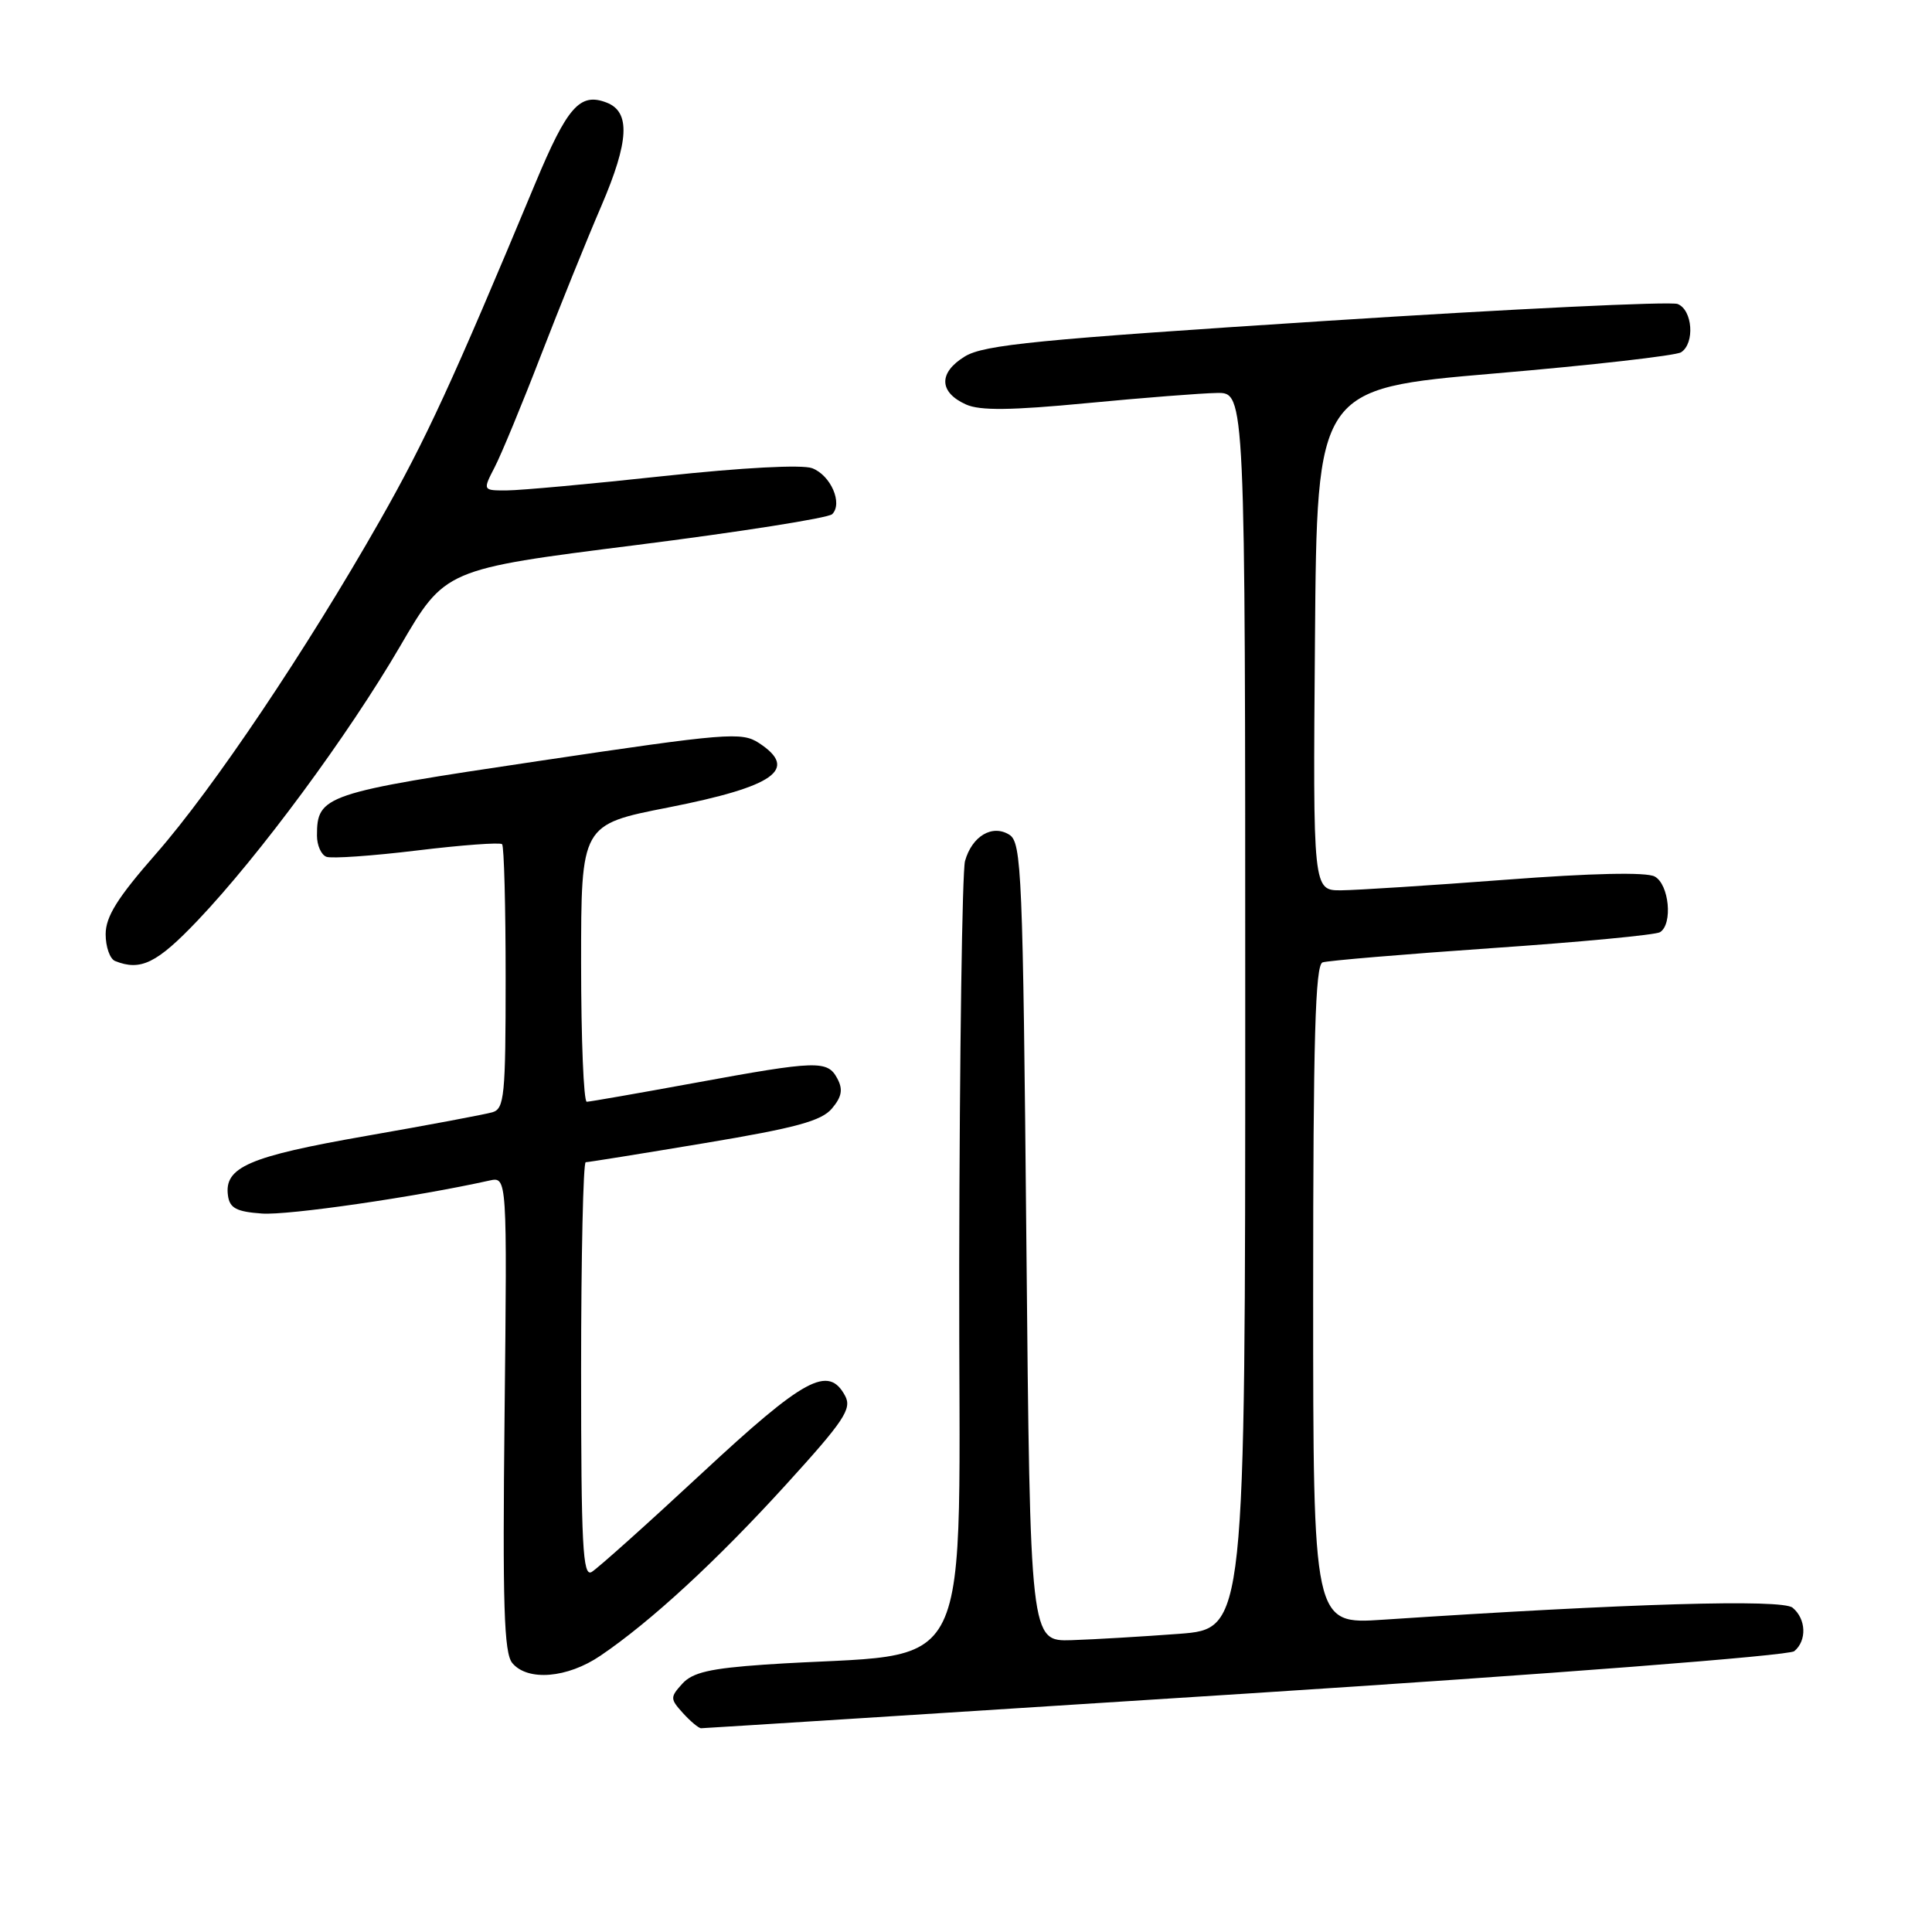 <?xml version="1.0" encoding="UTF-8" standalone="no"?>
<!DOCTYPE svg PUBLIC "-//W3C//DTD SVG 1.1//EN" "http://www.w3.org/Graphics/SVG/1.1/DTD/svg11.dtd" >
<svg xmlns="http://www.w3.org/2000/svg" xmlns:xlink="http://www.w3.org/1999/xlink" version="1.1" viewBox="0 0 256 256">
 <g >
 <path fill="currentColor"
d=" M 165.00 224.42 C 205.68 221.81 237.04 219.38 237.75 218.79 C 239.44 217.39 239.33 214.52 237.53 213.03 C 236.13 211.86 215.85 212.46 183.25 214.62 C 174.00 215.24 174.00 215.24 174.00 171.59 C 174.00 137.56 174.28 127.84 175.25 127.52 C 175.94 127.29 186.04 126.44 197.71 125.63 C 209.38 124.83 219.39 123.88 219.96 123.52 C 221.68 122.46 221.17 117.16 219.25 116.14 C 218.14 115.54 210.89 115.70 199.50 116.57 C 189.60 117.32 179.81 117.95 177.74 117.97 C 173.97 118.00 173.97 118.00 174.24 84.75 C 174.50 51.50 174.50 51.50 198.00 49.49 C 210.93 48.39 222.06 47.12 222.75 46.68 C 224.60 45.50 224.28 41.05 222.29 40.28 C 221.34 39.92 200.38 40.93 175.71 42.52 C 137.45 44.99 130.40 45.68 127.85 47.23 C 124.33 49.38 124.40 51.98 128.01 53.60 C 129.86 54.43 133.97 54.38 144.00 53.42 C 151.43 52.71 159.19 52.10 161.25 52.07 C 165.00 52.00 165.00 52.00 165.00 133.91 C 165.00 215.82 165.00 215.82 156.25 216.49 C 151.44 216.85 145.03 217.23 142.00 217.33 C 136.50 217.50 136.50 217.50 136.00 164.61 C 135.54 115.64 135.37 111.64 133.75 110.61 C 131.49 109.19 128.80 110.78 127.87 114.09 C 127.50 115.42 127.15 139.51 127.10 167.63 C 126.99 224.91 130.06 218.60 101.31 220.57 C 94.09 221.07 91.76 221.61 90.41 223.10 C 88.78 224.90 88.79 225.11 90.50 227.00 C 91.50 228.10 92.58 229.00 92.90 229.00 C 93.23 229.00 125.67 226.94 165.00 224.42 Z  M 79.56 219.39 C 86.23 214.87 94.95 206.83 104.15 196.72 C 111.84 188.27 112.90 186.68 111.99 184.97 C 109.78 180.84 106.62 182.55 92.96 195.25 C 85.71 201.99 79.15 207.86 78.39 208.30 C 77.22 208.97 77.00 204.77 77.00 181.55 C 77.00 166.40 77.28 154.00 77.61 154.00 C 77.95 154.00 85.04 152.86 93.36 151.47 C 105.48 149.45 108.85 148.53 110.24 146.88 C 111.55 145.32 111.72 144.35 110.95 142.91 C 109.65 140.47 108.29 140.51 92.00 143.50 C 84.58 144.86 78.16 145.98 77.75 145.99 C 77.34 145.99 77.00 137.73 77.00 127.63 C 77.00 109.26 77.00 109.26 88.57 106.99 C 102.67 104.21 105.88 101.93 100.56 98.45 C 98.28 96.96 96.31 97.12 71.36 100.84 C 42.94 105.07 42.00 105.39 42.00 110.72 C 42.00 112.01 42.56 113.27 43.25 113.53 C 43.94 113.79 49.35 113.41 55.28 112.69 C 61.20 111.97 66.27 111.60 66.53 111.86 C 66.79 112.12 67.00 120.10 67.00 129.60 C 67.00 145.18 66.83 146.92 65.25 147.38 C 64.29 147.66 56.75 149.08 48.50 150.52 C 32.95 153.24 29.67 154.66 30.21 158.44 C 30.44 160.09 31.35 160.56 34.70 160.80 C 38.15 161.06 55.04 158.61 64.85 156.43 C 67.20 155.91 67.20 155.91 66.86 187.31 C 66.58 212.74 66.78 219.03 67.88 220.36 C 69.91 222.80 75.18 222.37 79.56 219.39 Z  M 26.17 121.99 C 34.36 113.38 46.12 97.45 53.03 85.61 C 58.97 75.42 58.97 75.42 84.16 72.24 C 98.01 70.49 109.76 68.64 110.27 68.13 C 111.70 66.70 110.08 62.98 107.62 62.04 C 106.29 61.54 98.44 61.95 87.95 63.08 C 78.35 64.12 69.03 64.97 67.22 64.98 C 63.95 65.00 63.95 65.00 65.55 61.90 C 66.43 60.20 69.18 53.56 71.65 47.15 C 74.13 40.74 77.74 31.79 79.69 27.27 C 83.37 18.69 83.56 14.81 80.37 13.59 C 76.84 12.23 75.17 14.13 70.93 24.29 C 59.95 50.63 56.41 58.31 50.33 69.00 C 40.64 86.04 28.24 104.50 20.68 113.12 C 15.57 118.95 14.00 121.45 14.00 123.79 C 14.00 125.46 14.56 127.06 15.25 127.34 C 18.63 128.70 20.79 127.64 26.17 121.99 Z "/>
</g>
</svg>